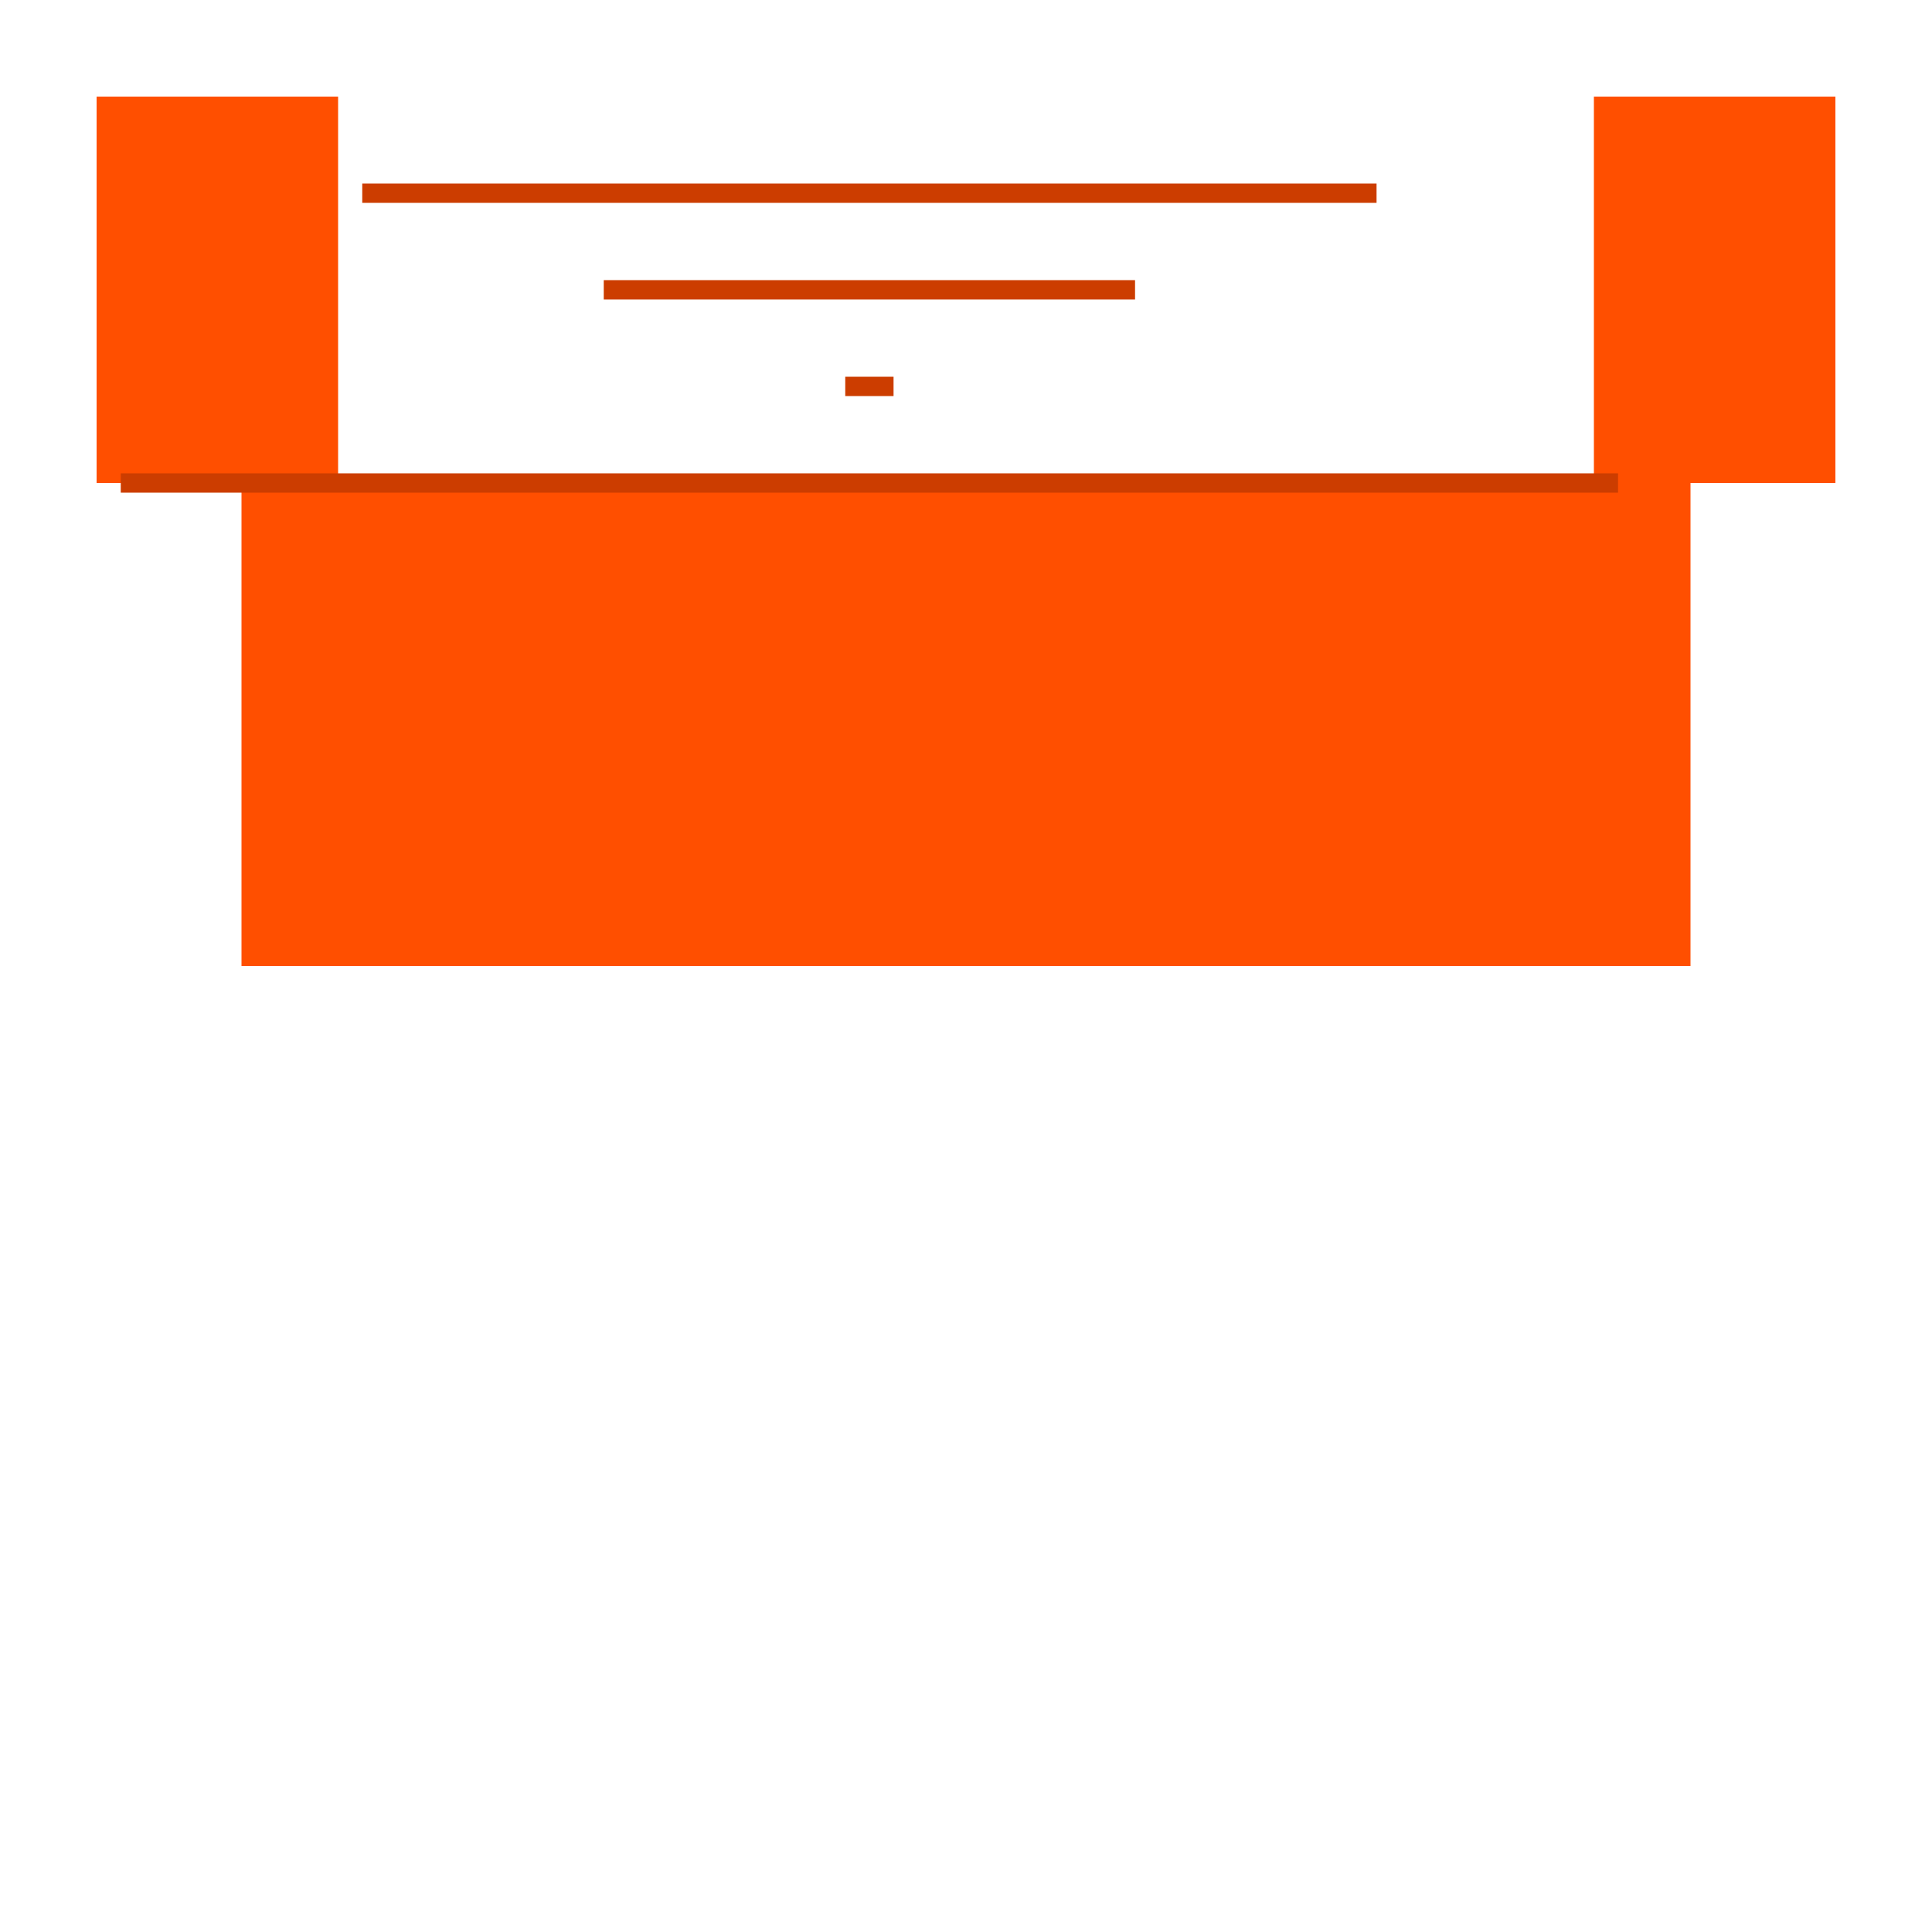 <!-- This is an SVG drawing of the Golden Gate Bridge --> <svg xmlns="http://www.w3.org/2000/svg" width="200" height="200">   <!-- The main bridge structure -->   <rect x="25" y="50" width="150" height="50" fill="#FF4F00" />   <!-- The towers -->   <rect x="10" y="10" width="25" height="40" fill="#FF4F00" />   <rect x="165" y="10" width="25" height="40" fill="#FF4F00" />   <!-- The cables -->   <line x1="12.5" y1="50" x2="167.5" y2="50" stroke="#CC3D00" stroke-width="2" />   <line x1="37.5" y1="20" x2="142.5" y2="20" stroke="#CC3D00" stroke-width="2" />   <line x1="62.5" y1="30" x2="117.5" y2="30" stroke="#CC3D00" stroke-width="2" />   <line x1="87.5" y1="40" x2="92.5" y2="40" stroke="#CC3D00" stroke-width="2" /> </svg>